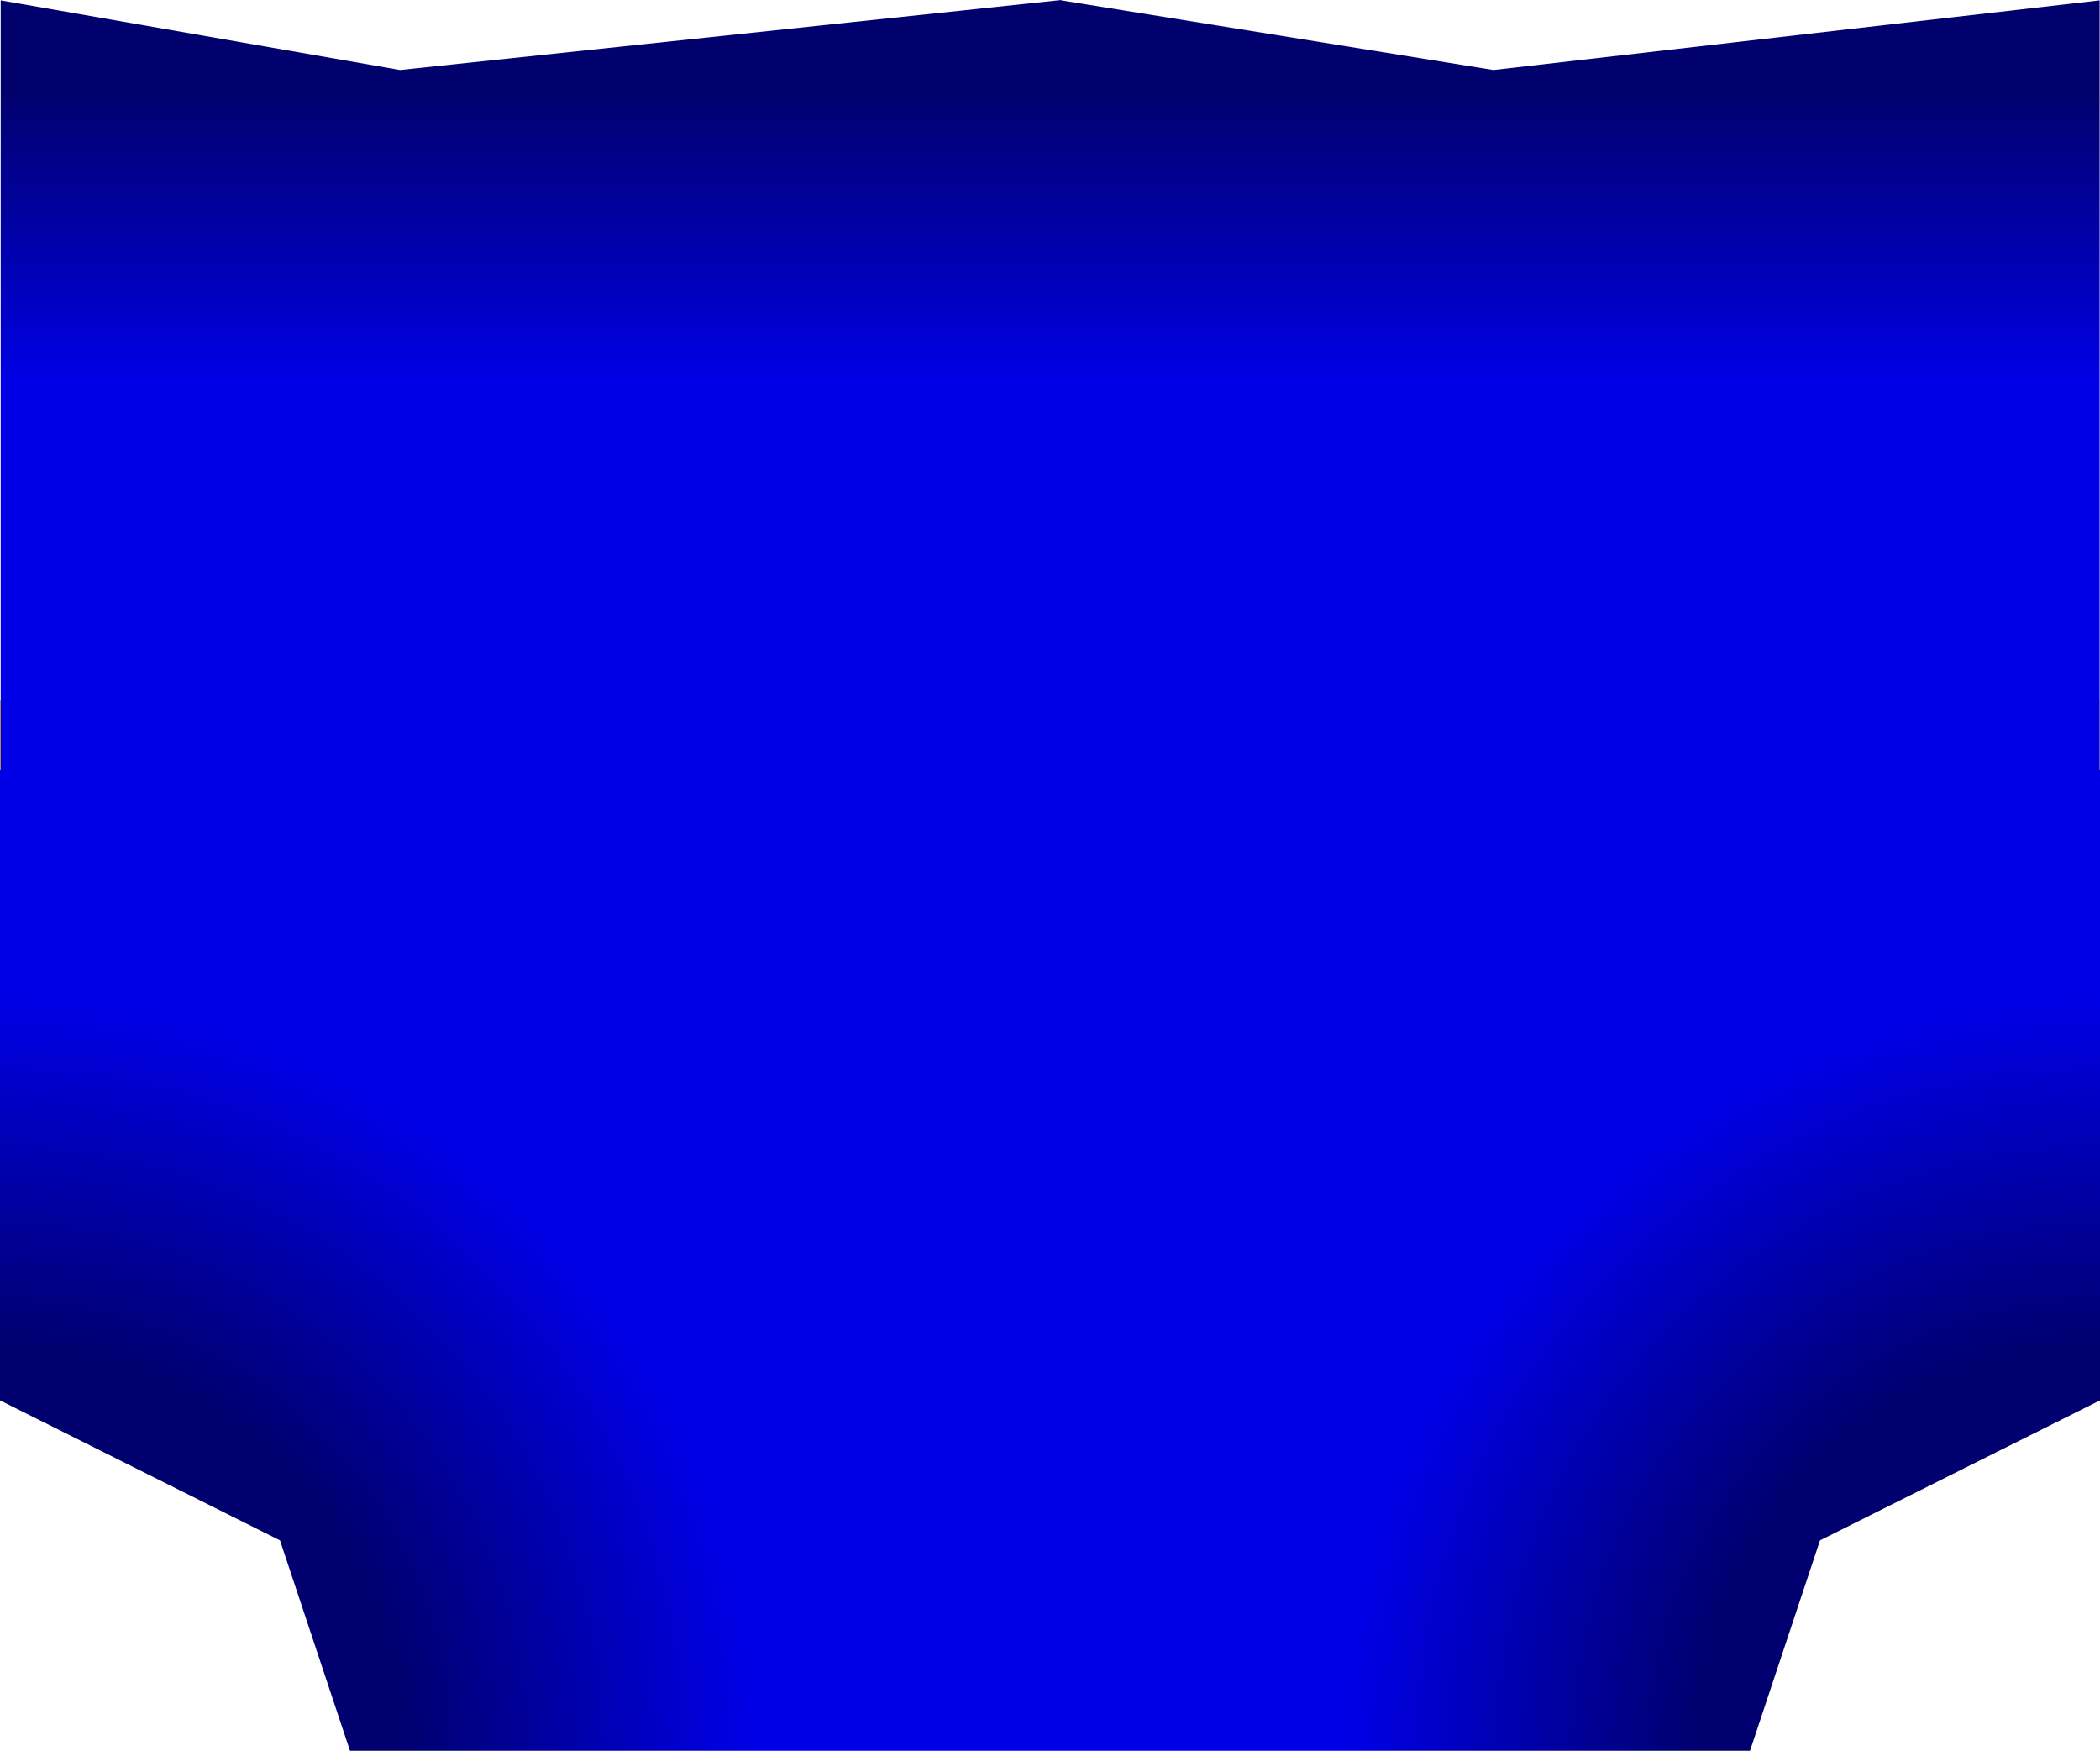 <?xml version="1.0" encoding="UTF-8" standalone="no"?>
<svg xmlns:ffdec="https://www.free-decompiler.com/flash" xmlns:xlink="http://www.w3.org/1999/xlink" ffdec:objectType="shape" height="250.05px" width="300.0px" xmlns="http://www.w3.org/2000/svg">
  <g transform="matrix(1.0, 0.0, 0.0, 1.0, 150.0, 100.0)">
    <path d="M150.0 10.0 L149.95 10.0 149.95 0.0 150.0 0.0 150.0 10.0" fill="url(#gradient0)" fill-rule="evenodd" stroke="none"/>
    <path d="M-150.0 10.0 L-150.0 0.0 -149.9 0.0 -149.9 10.0 -150.0 10.0" fill="url(#gradient1)" fill-rule="evenodd" stroke="none"/>
    <path d="M0.0 10.0 L0.0 150.05 -100.0 150.05 -110.0 120.0 -150.0 100.0 -150.0 10.0 -149.9 10.0 0.0 10.0" fill="url(#gradient2)" fill-rule="evenodd" stroke="none"/>
    <path d="M149.95 10.0 L150.0 10.0 150.0 100.0 110.0 120.0 100.0 150.05 0.0 150.05 0.0 10.0 149.95 10.0" fill="url(#gradient3)" fill-rule="evenodd" stroke="none"/>
    <path d="M1.6 -100.0 L1.6 -99.95 63.35 -90.0 149.95 -99.95 149.95 10.0 -149.9 10.0 -149.9 -99.95 -92.85 -90.0 1.6 -100.0" fill="url(#gradient4)" fill-rule="evenodd" stroke="none"/>
  </g>
  <defs>
    <radialGradient cx="0" cy="0" gradientTransform="matrix(0.0, 0.355, -0.355, 0.0, 150.0, 150.05)" gradientUnits="userSpaceOnUse" id="gradient0" r="819.2" spreadMethod="pad">
      <stop offset="0.129" stop-color="#6d4d01"/>
      <stop offset="0.329" stop-color="#cc9900"/>
      <stop offset="0.706" stop-color="#cc9900"/>
      <stop offset="0.894" stop-color="#6d4d01"/>
    </radialGradient>
    <radialGradient cx="0" cy="0" gradientTransform="matrix(0.0, 0.355, 0.355, 0.0, -150.0, 150.05)" gradientUnits="userSpaceOnUse" id="gradient1" r="819.2" spreadMethod="pad">
      <stop offset="0.129" stop-color="#6d4d01"/>
      <stop offset="0.329" stop-color="#cc9900"/>
      <stop offset="0.706" stop-color="#cc9900"/>
      <stop offset="0.894" stop-color="#6d4d01"/>
    </radialGradient>
    <radialGradient cx="0" cy="0" gradientTransform="matrix(0.0, 0.355, 0.355, 0.0, -150.0, 150.05)" gradientUnits="userSpaceOnUse" id="gradient2" r="819.2" spreadMethod="pad">
      <stop offset="0.196" stop-color="#00006e"/>
      <stop offset="0.369" stop-color="#0000e6"/>
      <stop offset="1.0" stop-color="#0000e6"/>
    </radialGradient>
    <radialGradient cx="0" cy="0" gradientTransform="matrix(0.0, 0.355, -0.355, 0.0, 150.0, 150.05)" gradientUnits="userSpaceOnUse" id="gradient3" r="819.2" spreadMethod="pad">
      <stop offset="0.196" stop-color="#00006e"/>
      <stop offset="0.369" stop-color="#0000e6"/>
      <stop offset="1.0" stop-color="#0000e6"/>
    </radialGradient>
    <linearGradient gradientTransform="matrix(0.0, -0.134, 0.183, 0.0, 0.0, 0.0)" gradientUnits="userSpaceOnUse" id="gradient4" spreadMethod="pad" x1="-819.2" x2="819.2">
      <stop offset="0.118" stop-color="#01016e"/>
      <stop offset="0.298" stop-color="#0000e6"/>
      <stop offset="0.706" stop-color="#0000e6"/>
      <stop offset="0.894" stop-color="#01016e"/>
    </linearGradient>
  </defs>
</svg>
